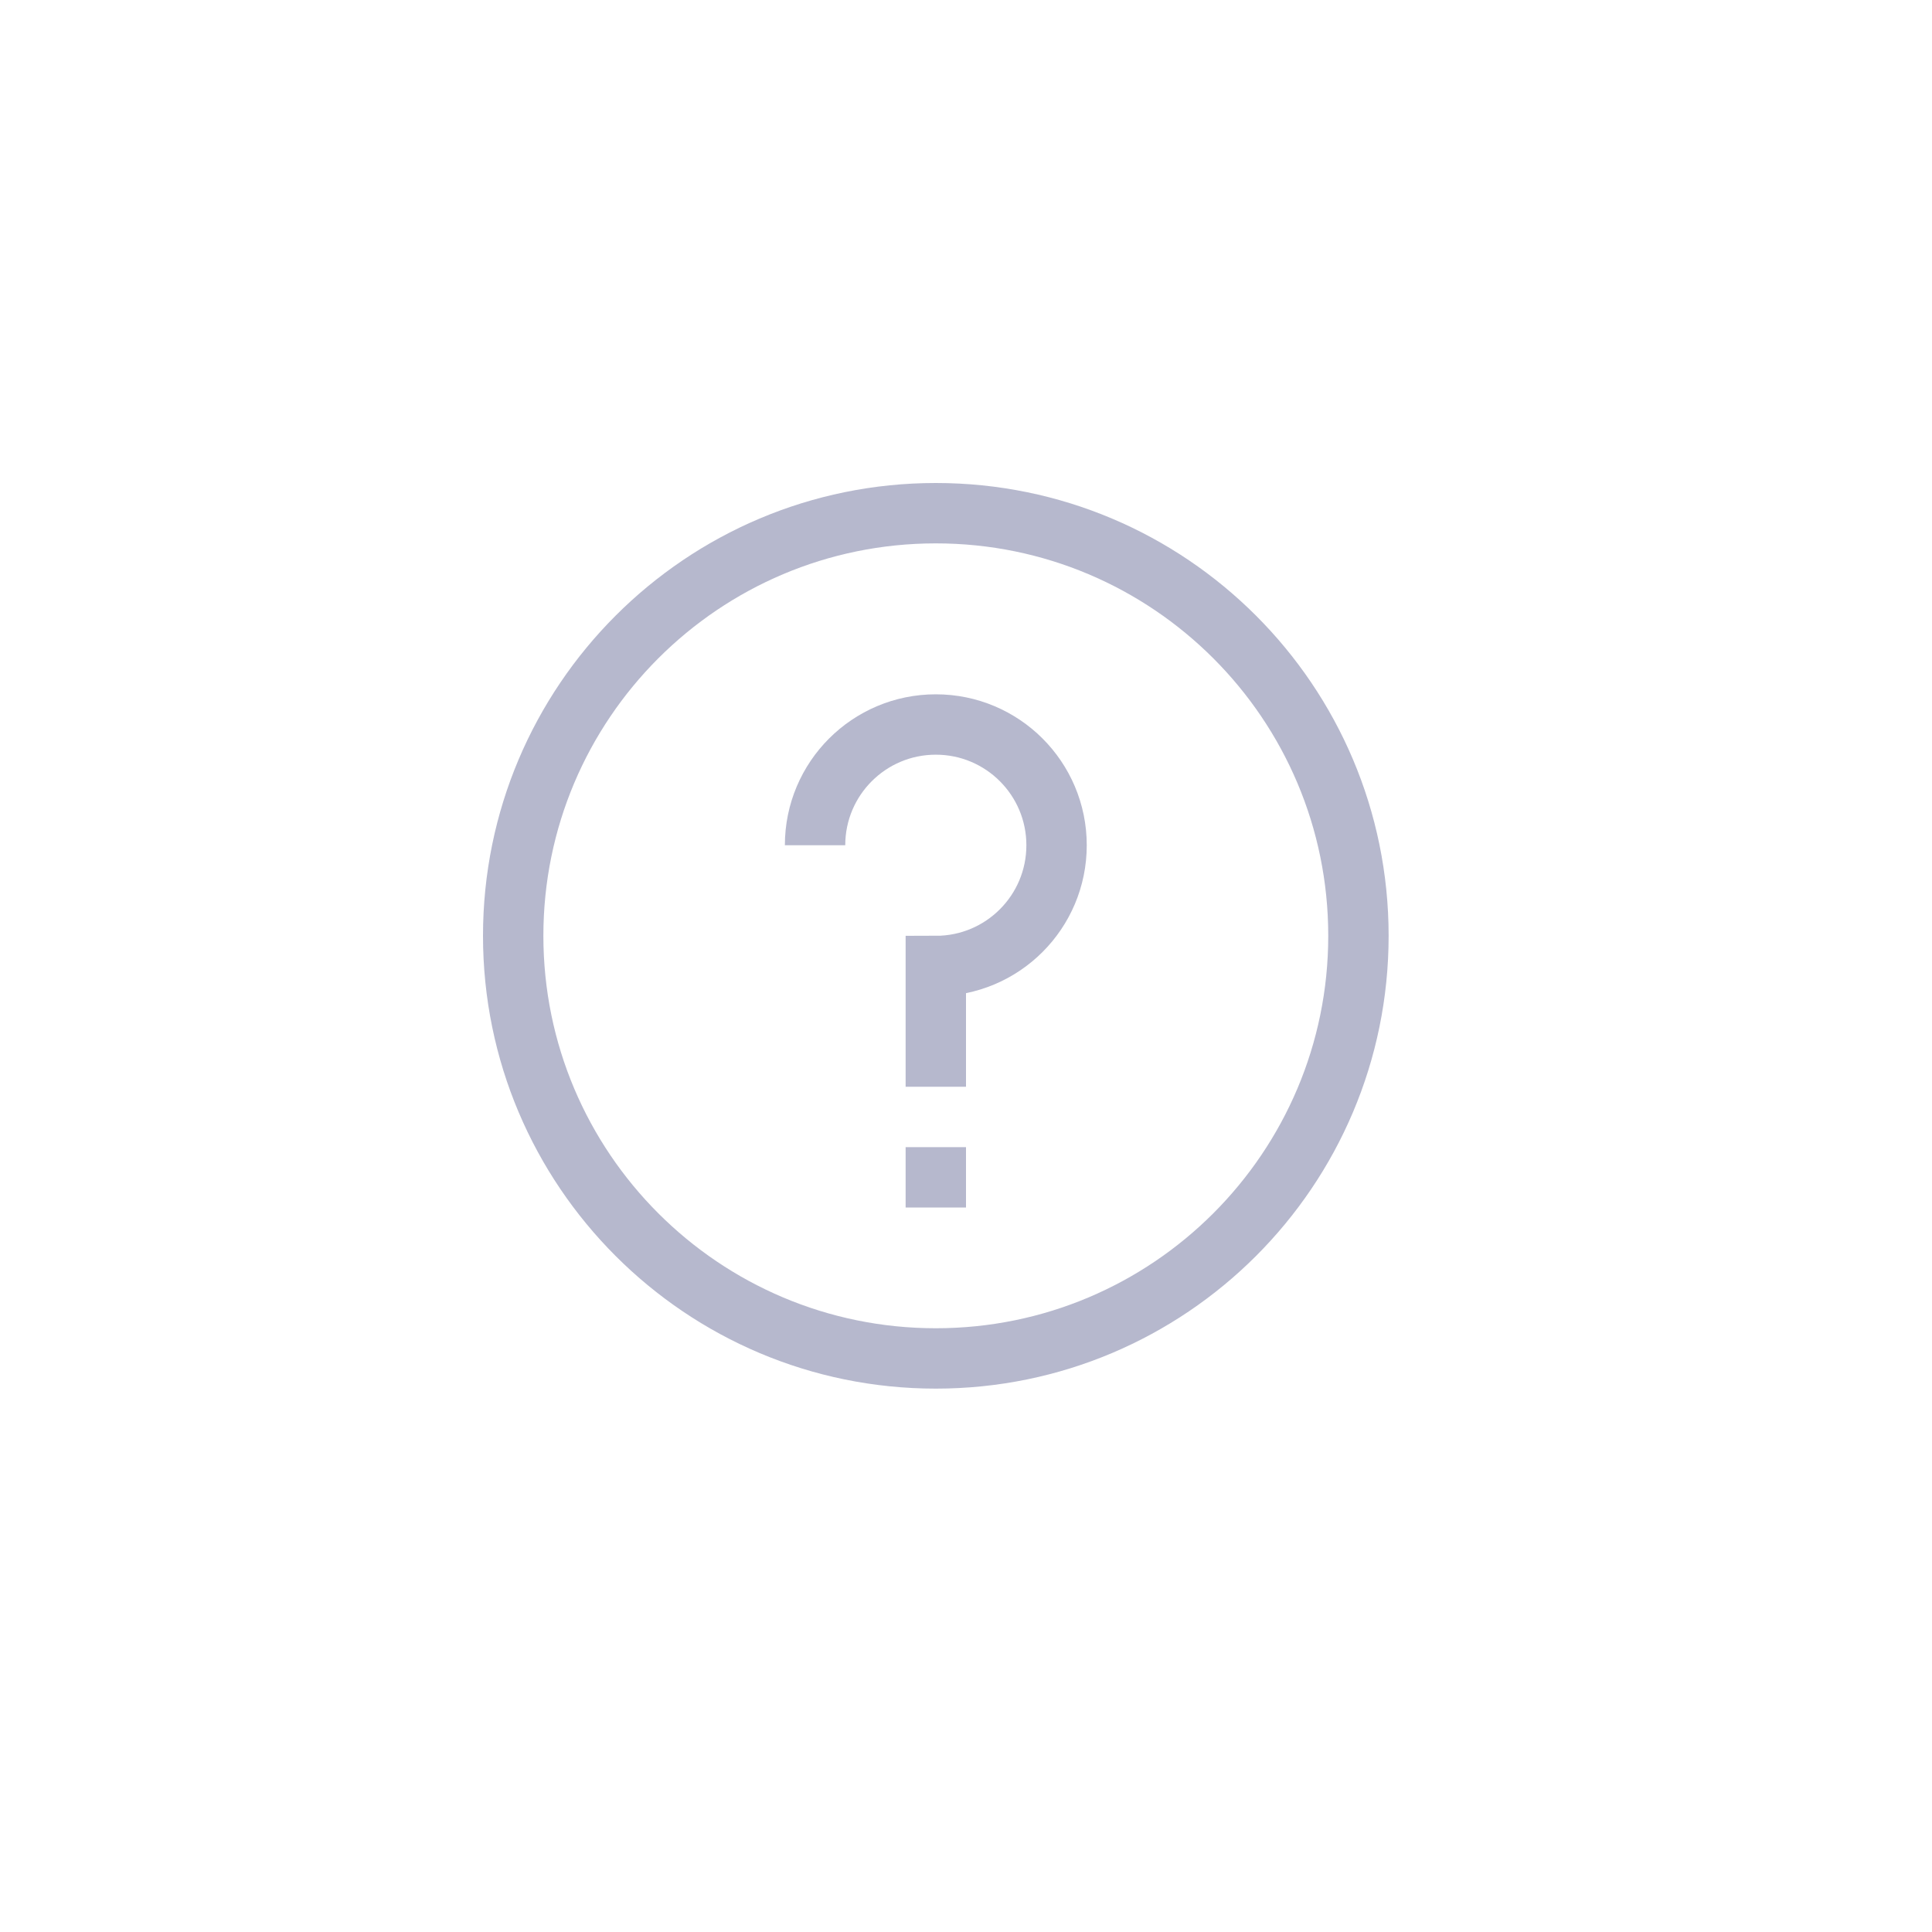 <svg width="32" height="32" viewBox="0 0 32 32" fill="none" xmlns="http://www.w3.org/2000/svg">
<path fill-rule="evenodd" clip-rule="evenodd" d="M15.5 22C19.09 22 22 19.09 22 15.5C22 11.91 19.09 9 15.5 9C11.91 9 9 11.91 9 15.5C9 19.09 11.91 22 15.5 22ZM15.5 23C19.642 23 23 19.642 23 15.5C23 11.358 19.642 8 15.5 8C11.358 8 8 11.358 8 15.5C8 19.642 11.358 23 15.5 23Z" fill="#B6B8CD"/>
<path d="M13.5 14C13.5 12.895 14.395 12 15.5 12C16.605 12 17.5 12.895 17.5 14C17.5 15.105 16.605 16 15.5 16V18M15.5 19V20" stroke="#B6B8CD"/>
</svg>

